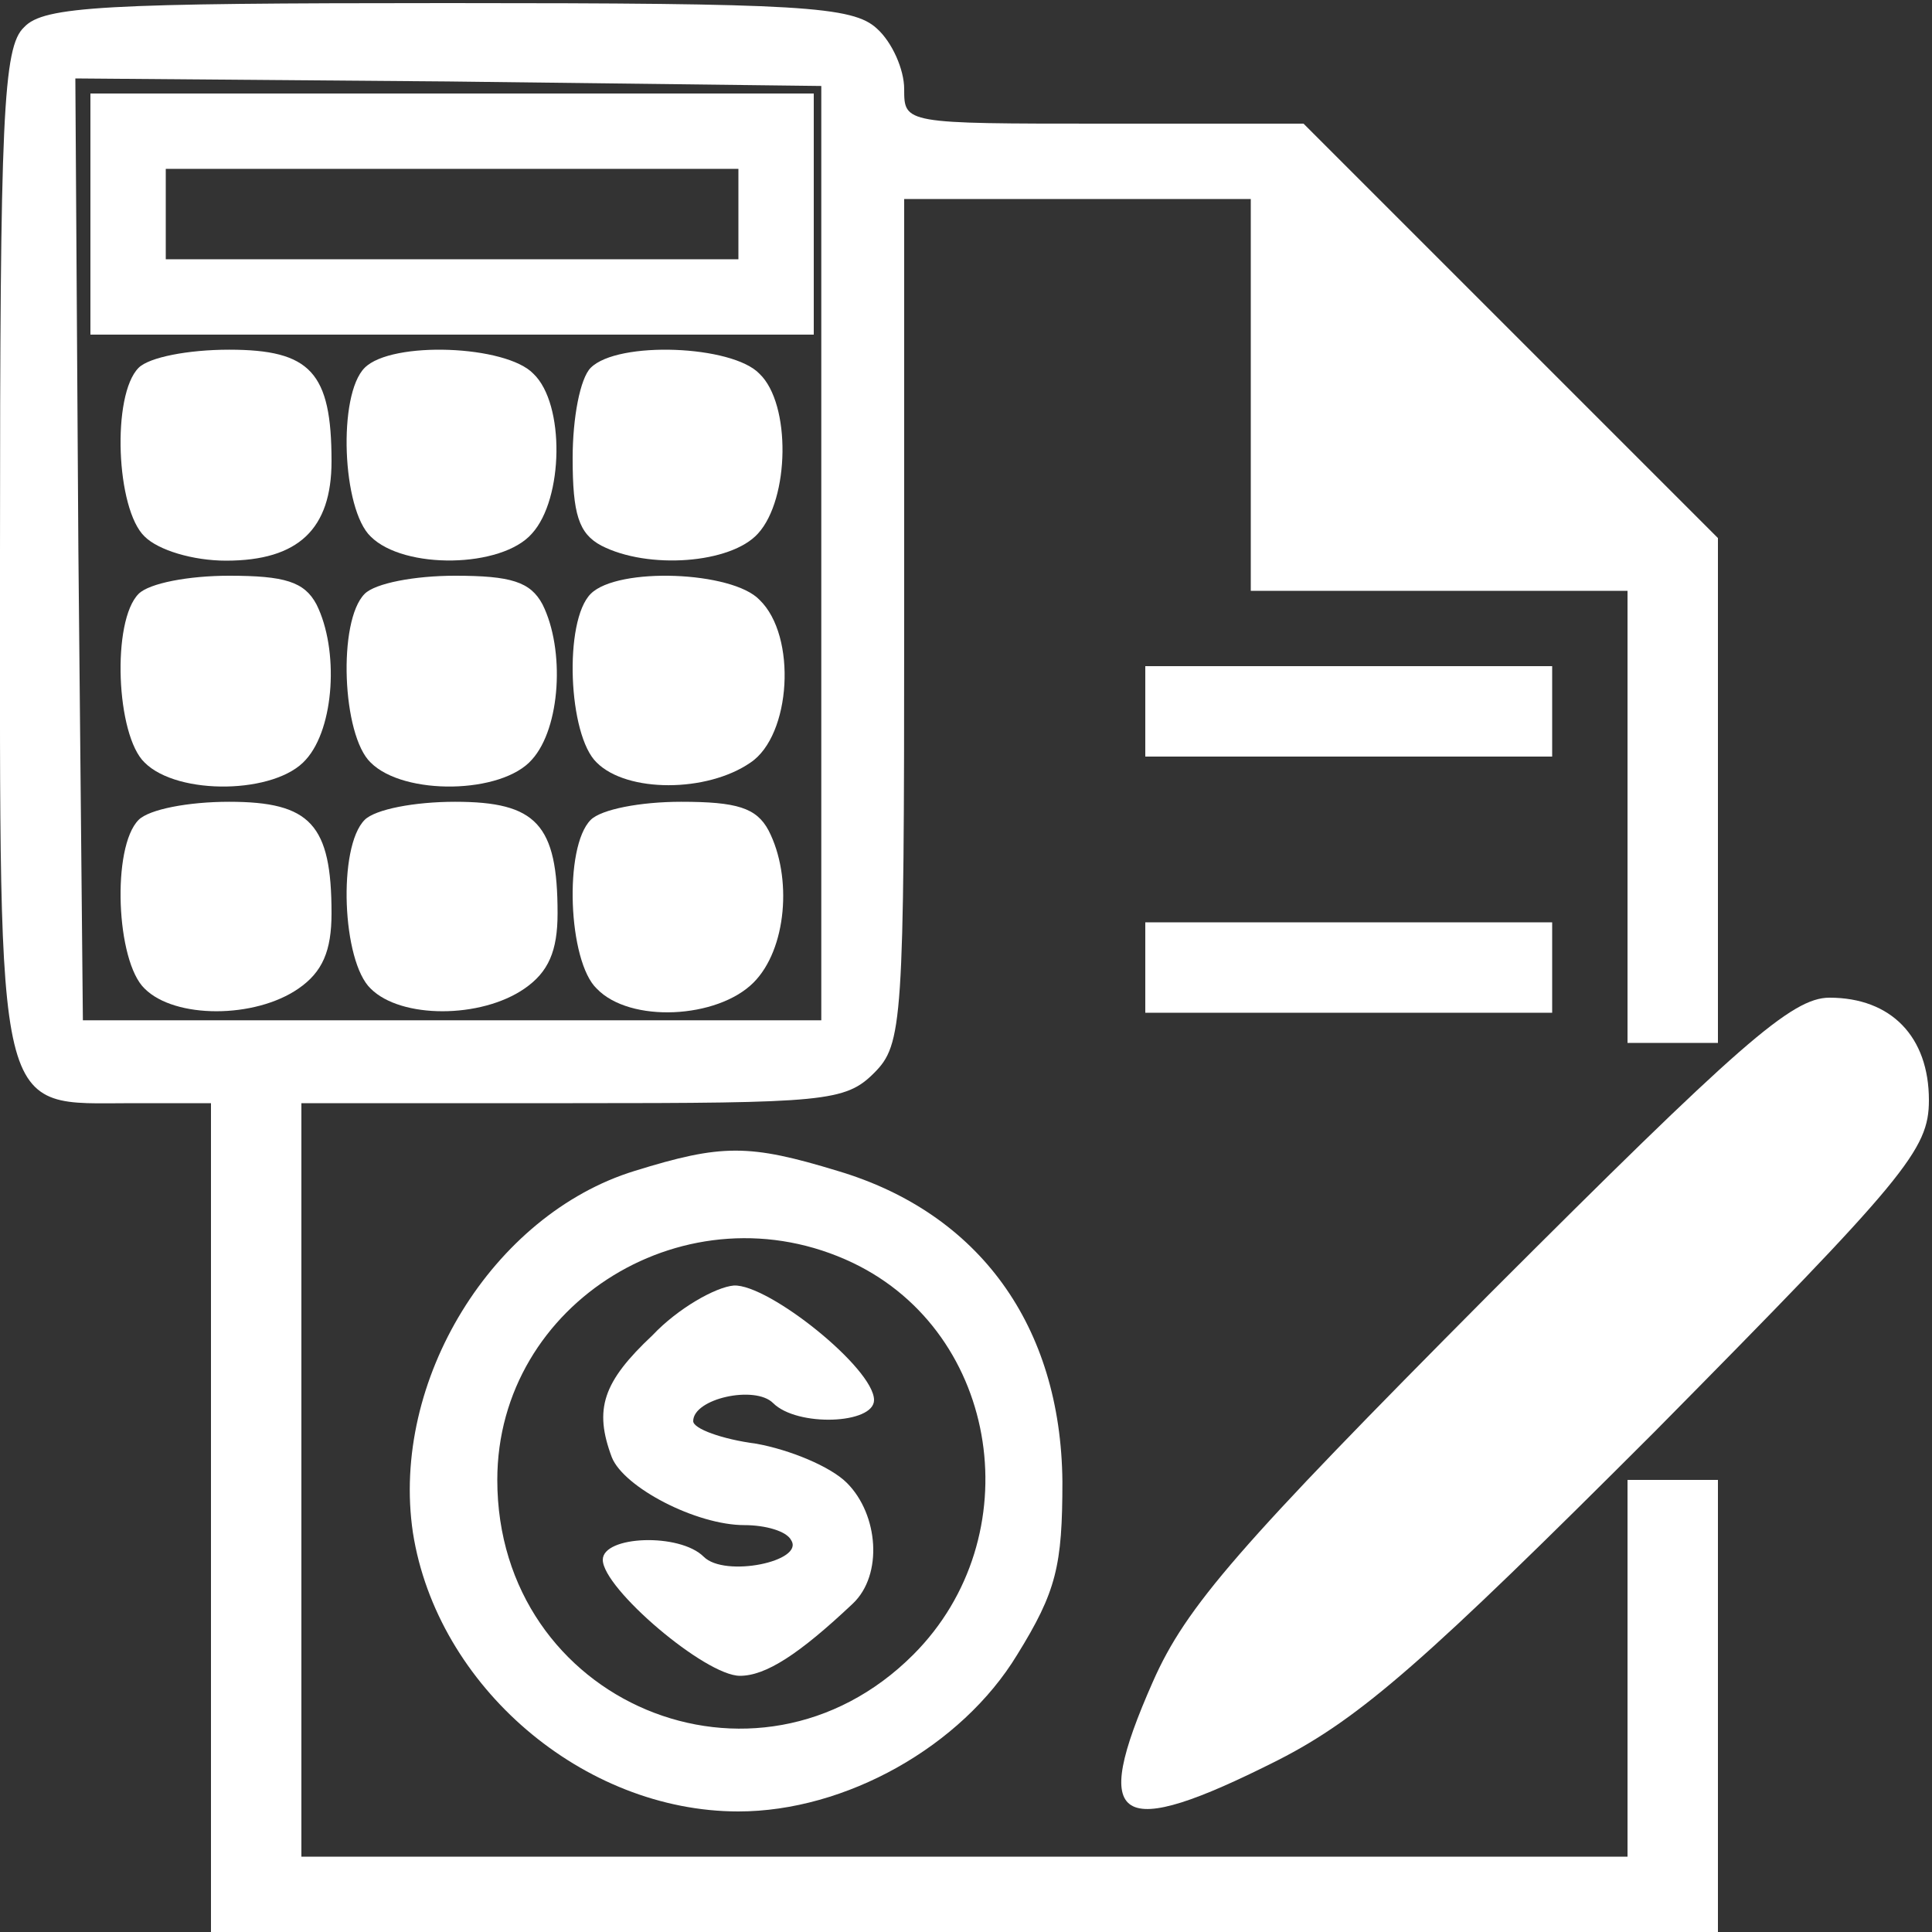 <?xml version="1.0" standalone="no"?>
<!DOCTYPE svg PUBLIC "-//W3C//DTD SVG 20010904//EN"
 "http://www.w3.org/TR/2001/REC-SVG-20010904/DTD/svg10.dtd">
<svg version="1.0" xmlns="http://www.w3.org/2000/svg"
 width="150pt" height="150pt" viewBox="0 0 150 150"
 preserveAspectRatio="xMidYMid meet">
<rect x="0" y="0" width="150" height="150" fill="#333333" stroke="none"/>
<g transform="translate(0,150) scale(0.117,-0.117)"
fill="#ffffff" stroke="none">
<path d="M16 1264 c-14 -13 -16 -59 -16 -348 0 -383 -4 -366 88 -366 l52 0 0
-275 0 -275 500 0 500 0 0 150 0 150 -30 0 -30 0 0 -125 0 -125 -440 0 -440 0
0 250 0 250 180 0 c167 0 181 1 200 20 19 19 20 33 20 300 l0 280 115 0 115 0
0 -130 0 -130 125 0 125 0 0 -150 0 -150 30 0 30 0 0 168 0 167 -138 138 -137
137 -133 0 c-132 0 -132 0 -132 23 0 13 -8 31 -18 40 -16 15 -51 17 -285 17
-228 0 -268 -2 -281 -16z m529 -349 l0 -310 -245 0 -245 0 -3 313 -2 312 247
-2 248 -3 0 -310z"/>
<path d="M60 1140 l0 -80 240 0 240 0 0 80 0 80 -240 0 -240 0 0 -80z m430 0
l0 -30 -190 0 -190 0 0 30 0 30 190 0 190 0 0 -30z"/>
<path d="M92 1038 c-18 -18 -15 -94 4 -112 9 -9 32 -16 54 -16 48 0 70 21 70
66 0 59 -14 74 -68 74 -27 0 -53 -5 -60 -12z"/>
<path d="M242 1038 c-18 -18 -15 -94 4 -112 22 -22 87 -21 107 2 21 23 22 86
1 106 -18 19 -94 22 -112 4z"/>
<path d="M392 1038 c-7 -7 -12 -33 -12 -60 0 -37 4 -50 19 -58 31 -16 86 -12
104 8 21 23 22 86 1 106 -18 19 -94 22 -112 4z"/>
<path d="M92 888 c-18 -18 -15 -94 4 -112 22 -22 87 -21 107 2 19 21 22 73 7
103 -8 15 -21 19 -58 19 -27 0 -53 -5 -60 -12z"/>
<path d="M242 888 c-18 -18 -15 -94 4 -112 22 -22 87 -21 107 2 19 21 22 73 7
103 -8 15 -21 19 -58 19 -27 0 -53 -5 -60 -12z"/>
<path d="M392 888 c-18 -18 -15 -94 4 -112 20 -20 73 -20 102 0 27 18 31 84 6
108 -18 19 -94 22 -112 4z"/>
<path d="M92 738 c-18 -18 -15 -94 4 -112 20 -20 73 -20 102 0 16 11 22 25 22
50 0 59 -14 74 -68 74 -27 0 -53 -5 -60 -12z"/>
<path d="M242 738 c-18 -18 -15 -94 4 -112 20 -20 73 -20 102 0 16 11 22 25
22 50 0 59 -14 74 -68 74 -27 0 -53 -5 -60 -12z"/>
<path d="M392 738 c-18 -18 -15 -94 4 -112 22 -23 80 -20 104 4 22 22 26 70
10 101 -8 15 -21 19 -58 19 -27 0 -53 -5 -60 -12z"/>
<path d="M760 810 l0 -30 135 0 135 0 0 30 0 30 -135 0 -135 0 0 -30z"/>
<path d="M760 640 l0 -30 135 0 135 0 0 30 0 30 -135 0 -135 0 0 -30z"/>
<path d="M988 423 c-166 -167 -201 -207 -223 -257 -42 -95 -24 -106 83 -52 55
28 99 67 250 218 167 169 182 187 182 220 0 42 -25 68 -66 68 -25 0 -60 -31
-226 -197z"/>
<path d="M421 505 c-94 -29 -162 -139 -147 -240 16 -102 113 -185 216 -185 71
0 148 43 185 104 26 42 30 59 30 115 -1 103 -55 178 -149 206 -59 18 -77 18
-135 0z m145 -61 c98 -47 118 -182 40 -260 -104 -104 -276 -32 -276 116 0 118
127 196 236 144z"/>
<path d="M433 396 c-33 -31 -39 -49 -27 -81 8 -20 56 -45 88 -45 14 0 28 -4
31 -10 9 -14 -44 -25 -58 -11 -16 16 -67 14 -67 -2 0 -19 68 -77 91 -77 17 0
39 14 75 48 20 19 17 59 -4 80 -11 11 -38 22 -60 26 -23 3 -42 10 -42 15 0 15
41 24 53 12 16 -16 67 -14 67 2 0 21 -70 77 -93 76 -12 -1 -37 -15 -54 -33z"/>
</g>
</svg>
